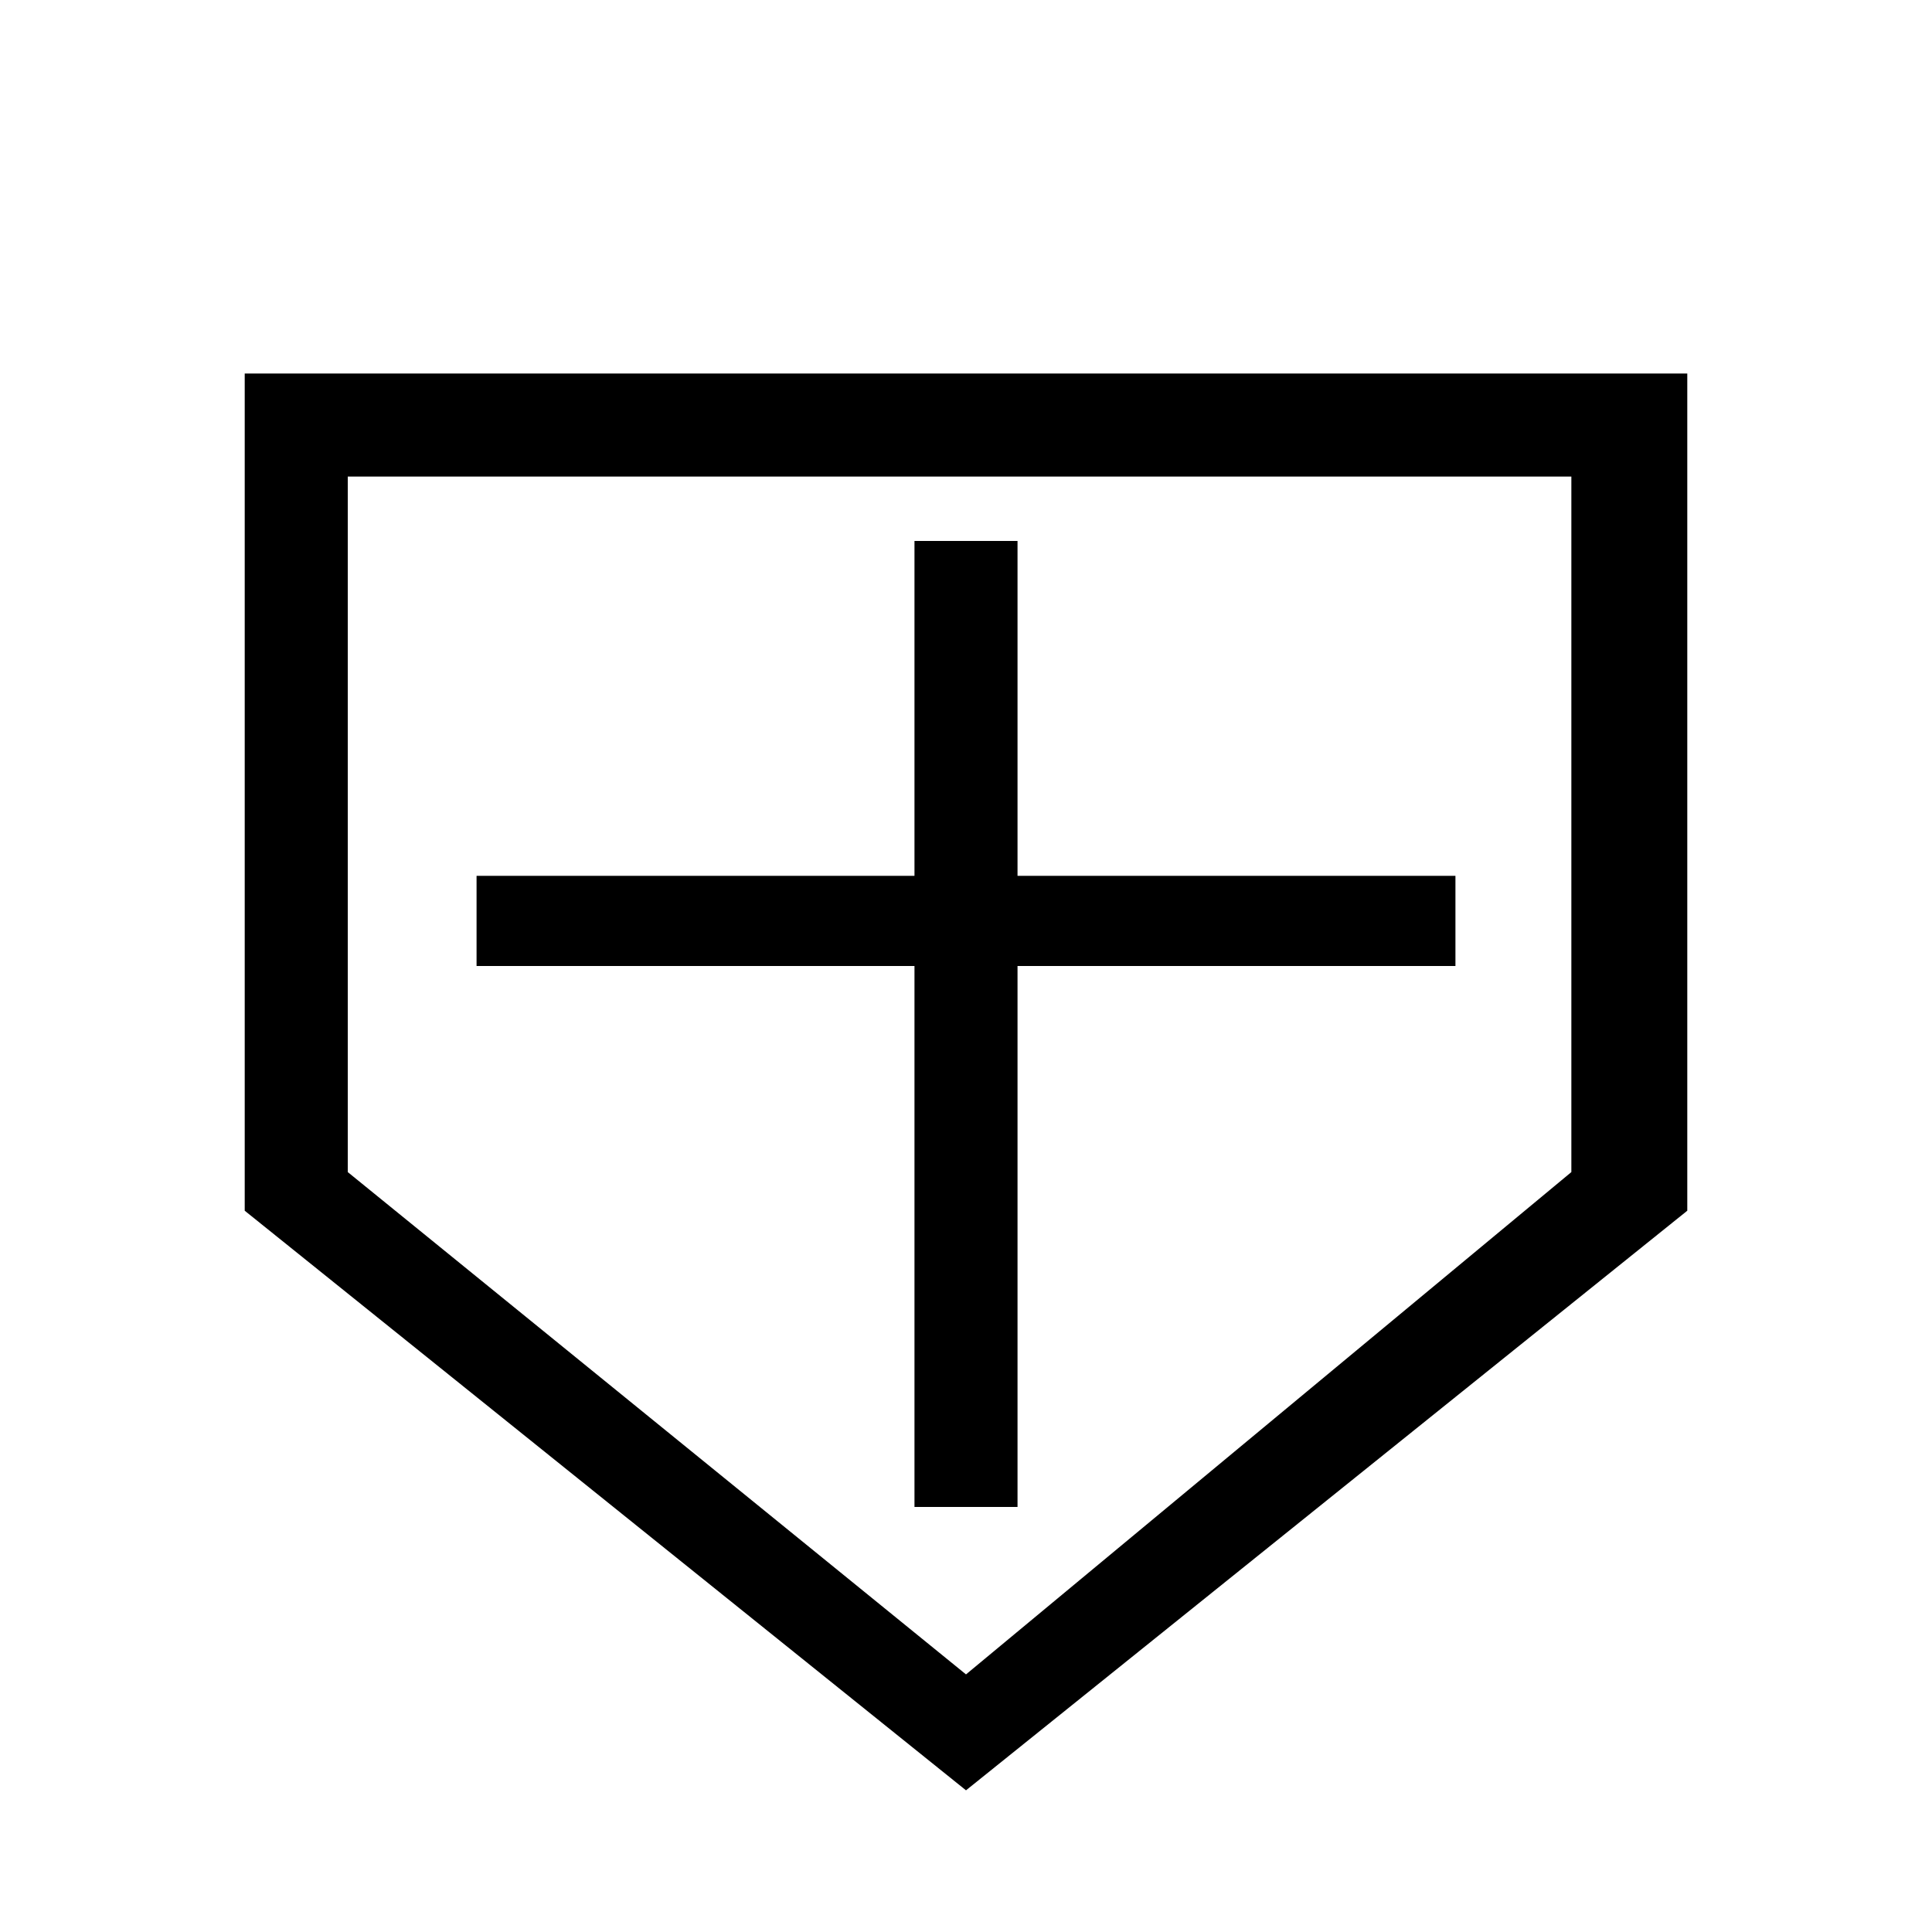 <?xml version="1.0" encoding="utf-8"?>
<!-- Generator: Adobe Illustrator 20.0.0, SVG Export Plug-In . SVG Version: 6.00 Build 0)  -->
<svg version="1.1" id="byouin" xmlns="http://www.w3.org/2000/svg" xmlns:xlink="http://www.w3.org/1999/xlink" x="0px" y="0px"
	 viewBox="0 0 15 15" enable-background="new 0 0 15 15" xml:space="preserve">
<polygon points="11.3,6.8 7.9,6.8 7.9,4.2 7.1,4.2 7.1,6.8 3.7,6.8 3.7,7.5 7.1,7.5 7.1,11.7 7.9,11.7 7.9,7.5 11.3,7.5 "/>
<path d="M1.9,2.9v6.5l5.6,4.5l5.6-4.5V2.9H1.9z M12.2,3.7v5.4L7.5,13L2.7,9.1V3.7H12.2z"/>
</svg>
